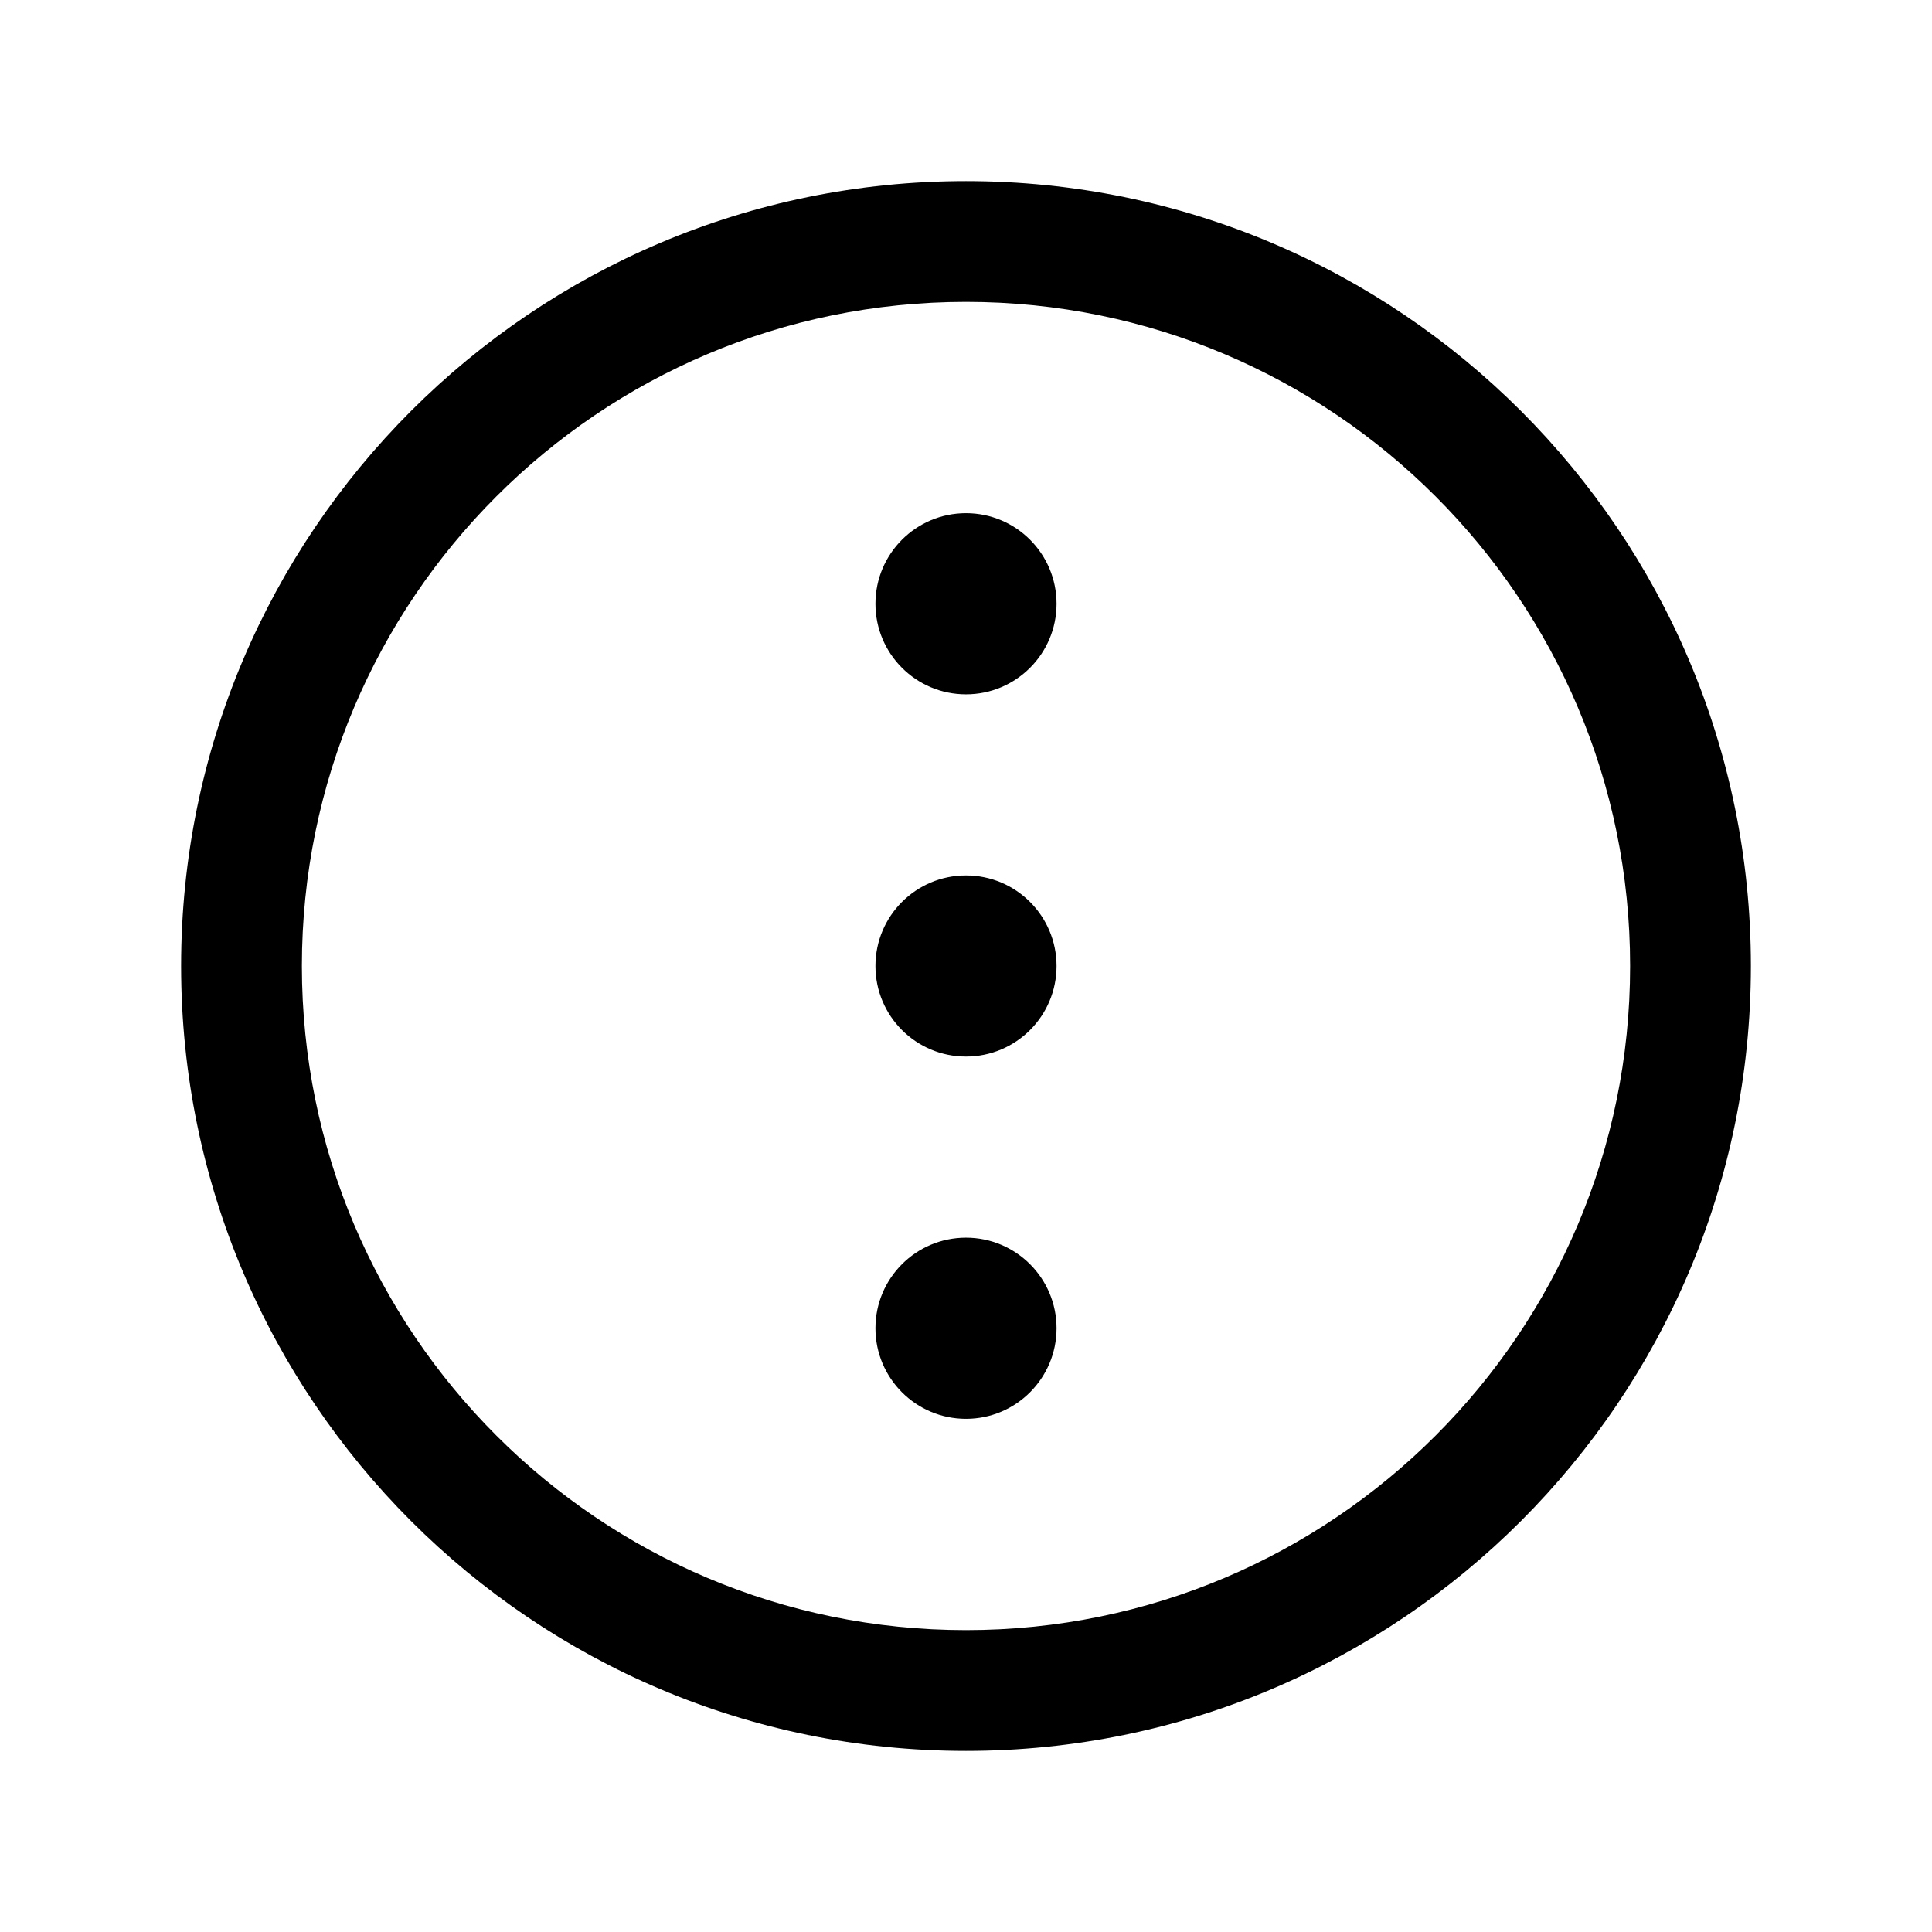 <svg width="47" height="47" viewBox="0 0 47 47" fill="none" xmlns="http://www.w3.org/2000/svg">
<path fill-rule="evenodd" clip-rule="evenodd" d="M23.5 7.344C14.577 7.344 7.344 14.577 7.344 23.5C7.344 32.423 14.577 39.656 23.5 39.656C32.423 39.656 39.656 32.423 39.656 23.5C39.656 14.577 32.423 7.344 23.5 7.344ZM4.406 23.5C4.406 12.955 12.955 4.406 23.5 4.406C34.045 4.406 42.594 12.955 42.594 23.5C42.594 34.045 34.045 42.594 23.5 42.594C12.955 42.594 4.406 34.045 4.406 23.5Z" fill="black"/>
<path d="M23.5 25.703C24.717 25.703 25.703 24.717 25.703 23.5C25.703 22.283 24.717 21.297 23.5 21.297C22.283 21.297 21.297 22.283 21.297 23.5C21.297 24.717 22.283 25.703 23.5 25.703Z" fill="black"/>
<path d="M23.5 16.891C24.717 16.891 25.703 15.904 25.703 14.688C25.703 13.471 24.717 12.484 23.5 12.484C22.283 12.484 21.297 13.471 21.297 14.688C21.297 15.904 22.283 16.891 23.5 16.891Z" fill="black"/>
<path d="M23.5 34.516C24.717 34.516 25.703 33.529 25.703 32.312C25.703 31.096 24.717 30.109 23.5 30.109C22.283 30.109 21.297 31.096 21.297 32.312C21.297 33.529 22.283 34.516 23.5 34.516Z" fill="black"/>
</svg>

